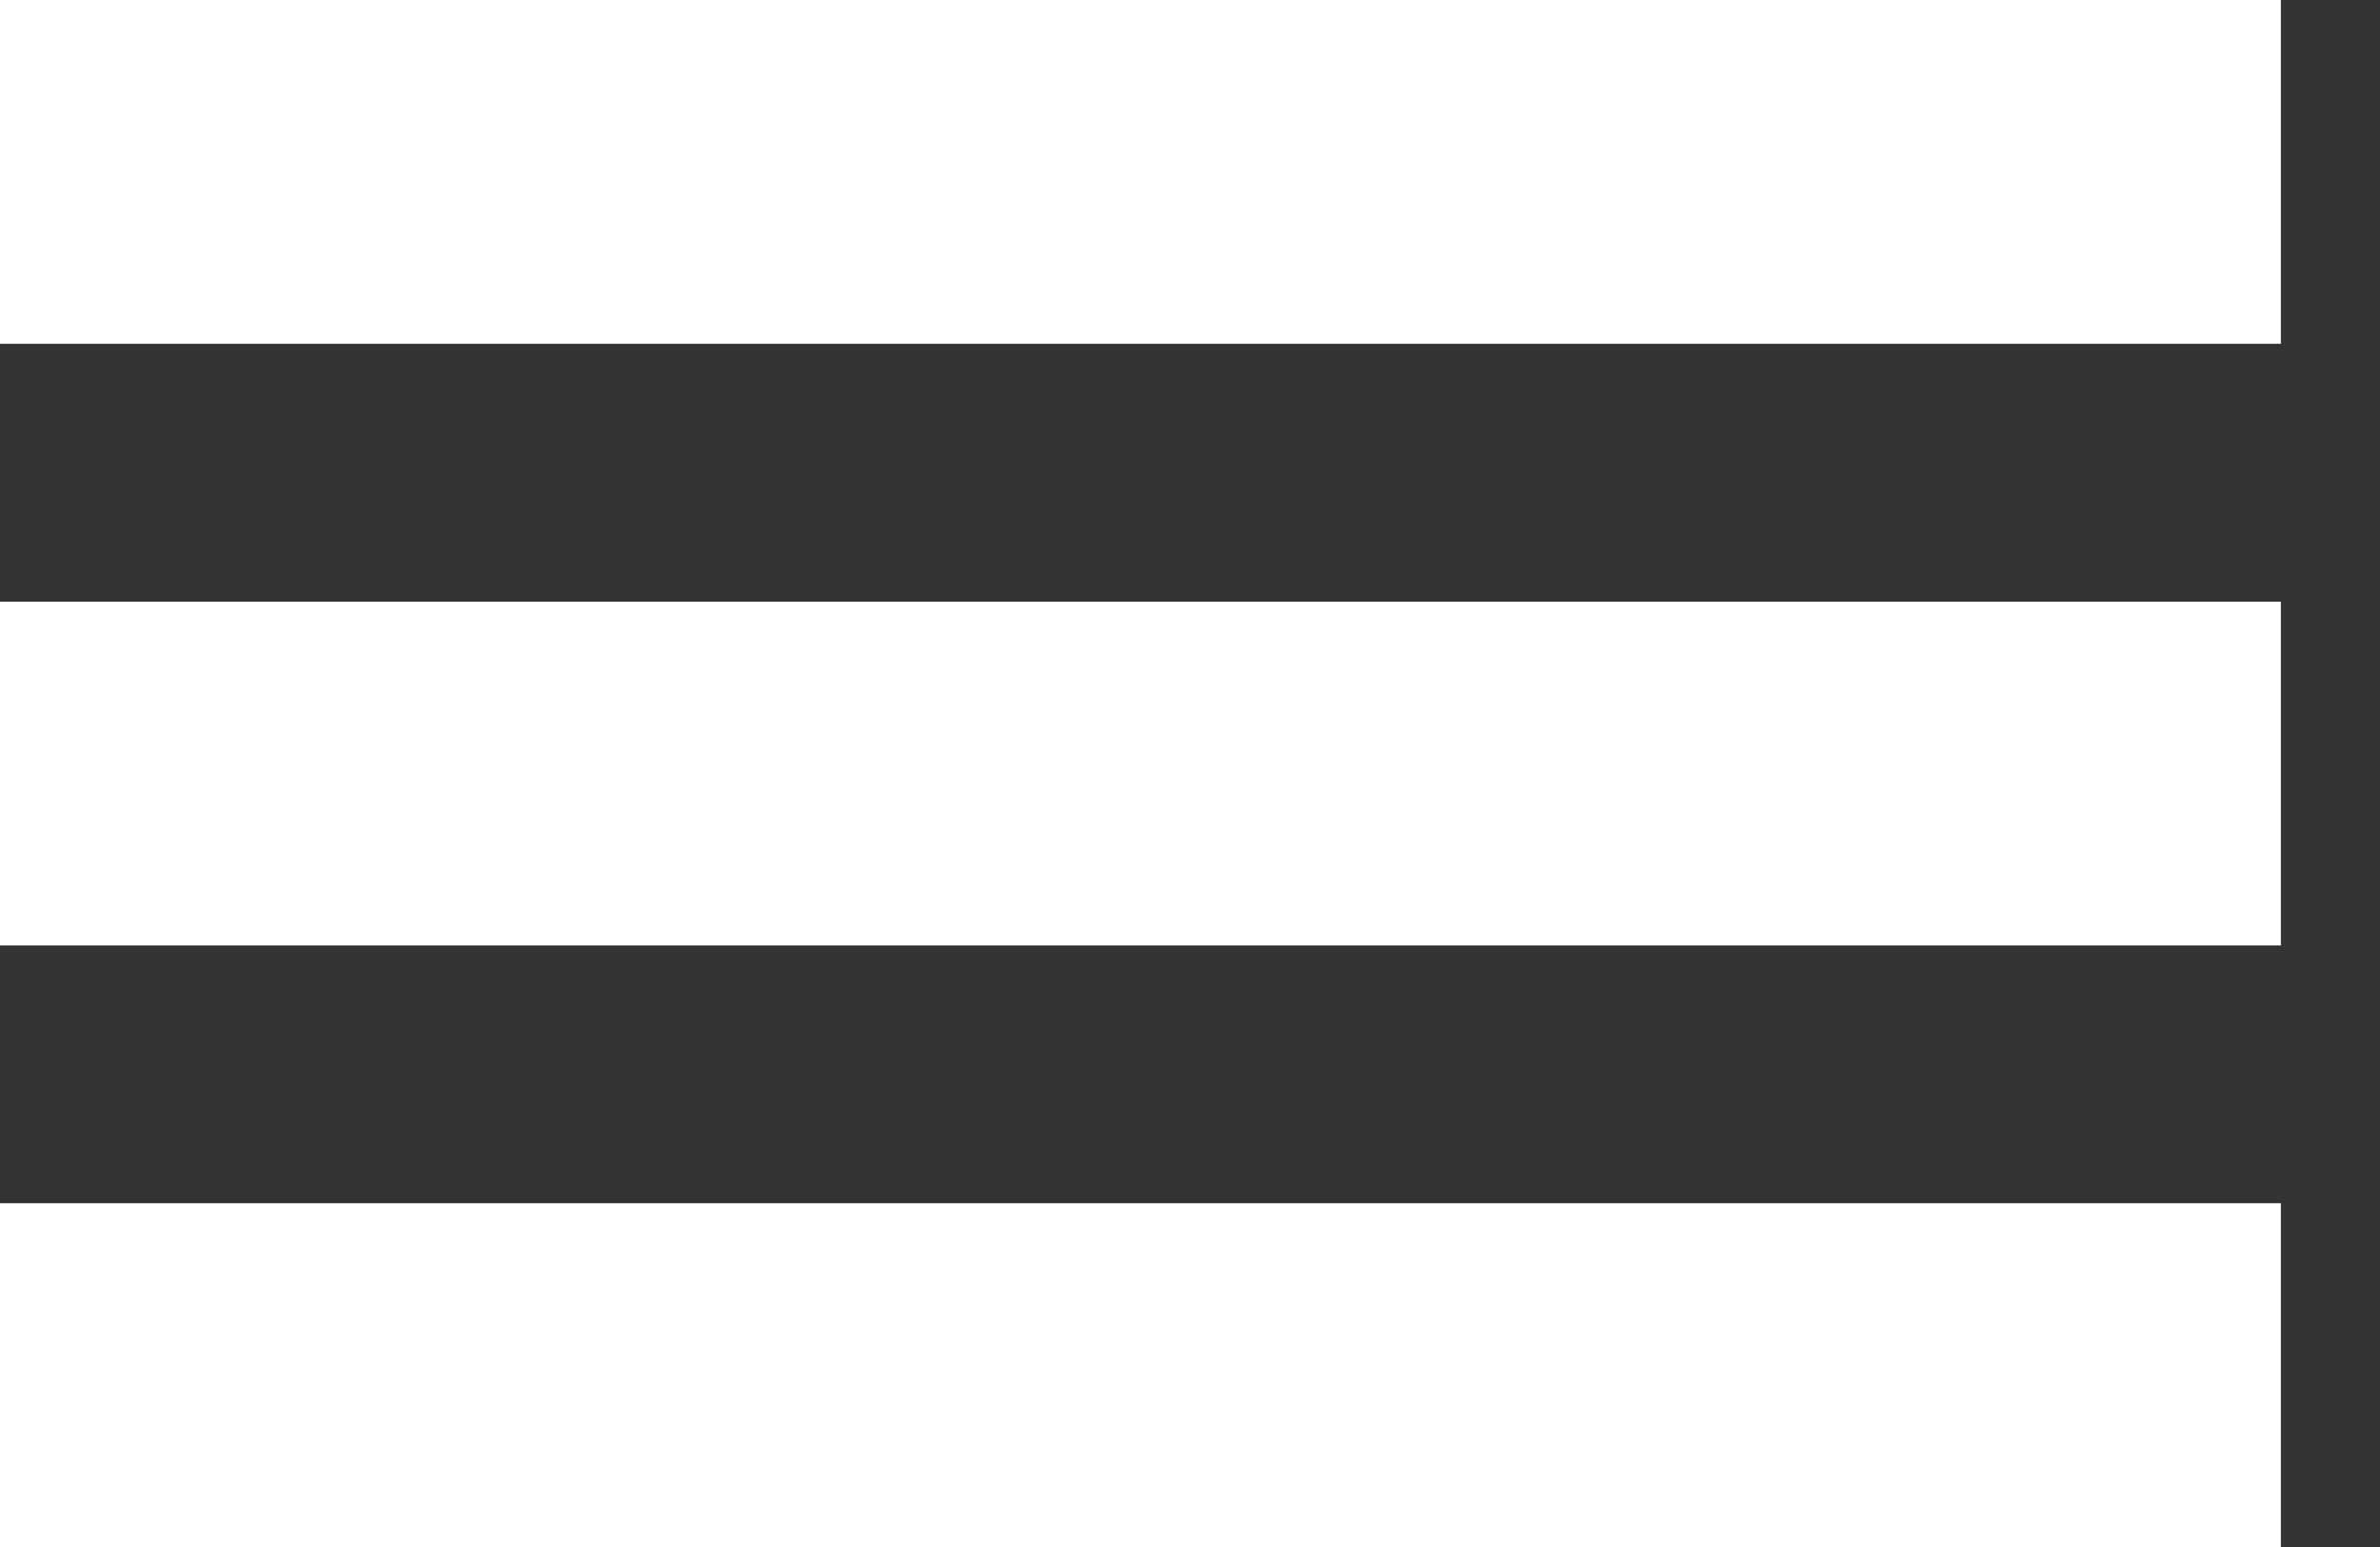 <svg width="20" height="13" viewBox="0 0 20 13" fill="none" xmlns="http://www.w3.org/2000/svg">
<rect x="0" y="0" width="20" height="13" fill="#333333" stroke="none"/>
<rect width="19.167" height="2.889" fill="white"/>
<rect y="5.056" width="19.167" height="2.889" fill="white"/>
<rect y="10.111" width="19.167" height="2.889" fill="white"/>
</svg>
